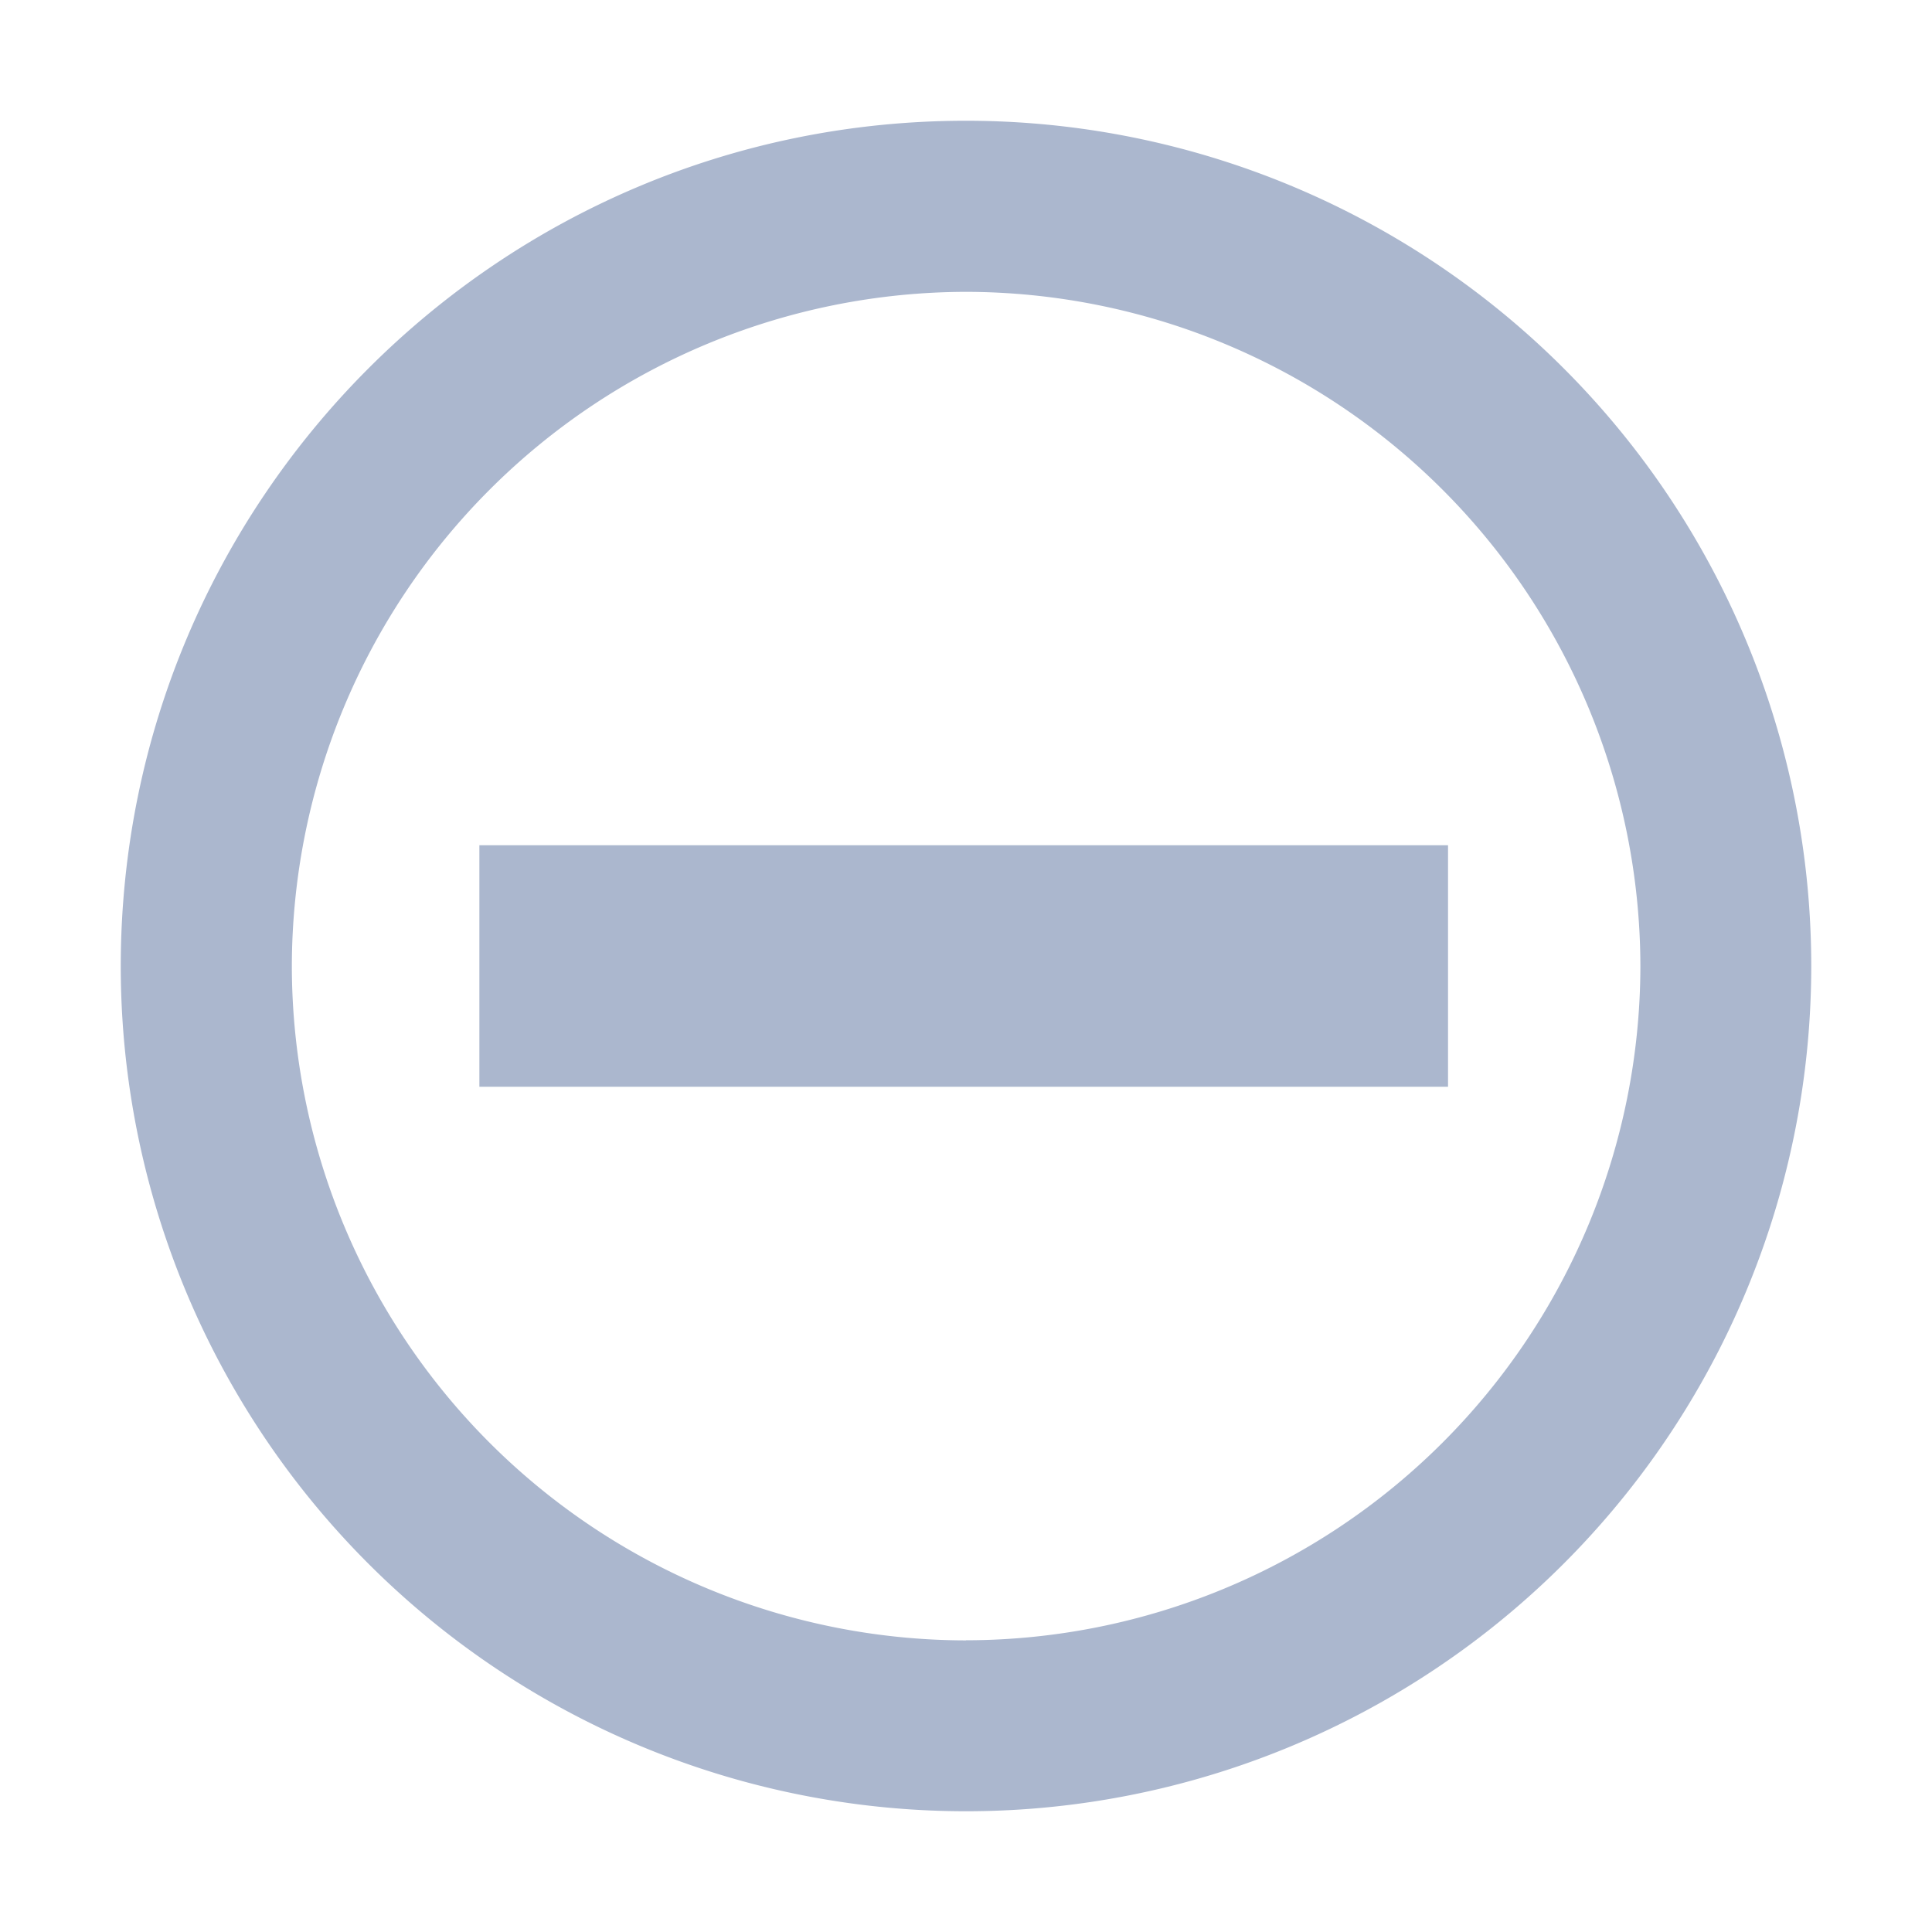 <svg width="16" height="16" xmlns="http://www.w3.org/2000/svg" viewBox="0 0 16 16" shape-rendering="geometricPrecision" fill="#abb7ce"><path d="M8 1C4.134 1 1 4.137 1 8.005A7.001 7.001 0 008 15 7 7 0 008 1zm0 12.585a5.59 5.59 0 01-5.583-5.58A5.593 5.593 0 018 2.417a5.594 5.594 0 015.585 5.587A5.591 5.591 0 018 13.584zM11.992 9V7H3.97v2h8.024z"/></svg>
